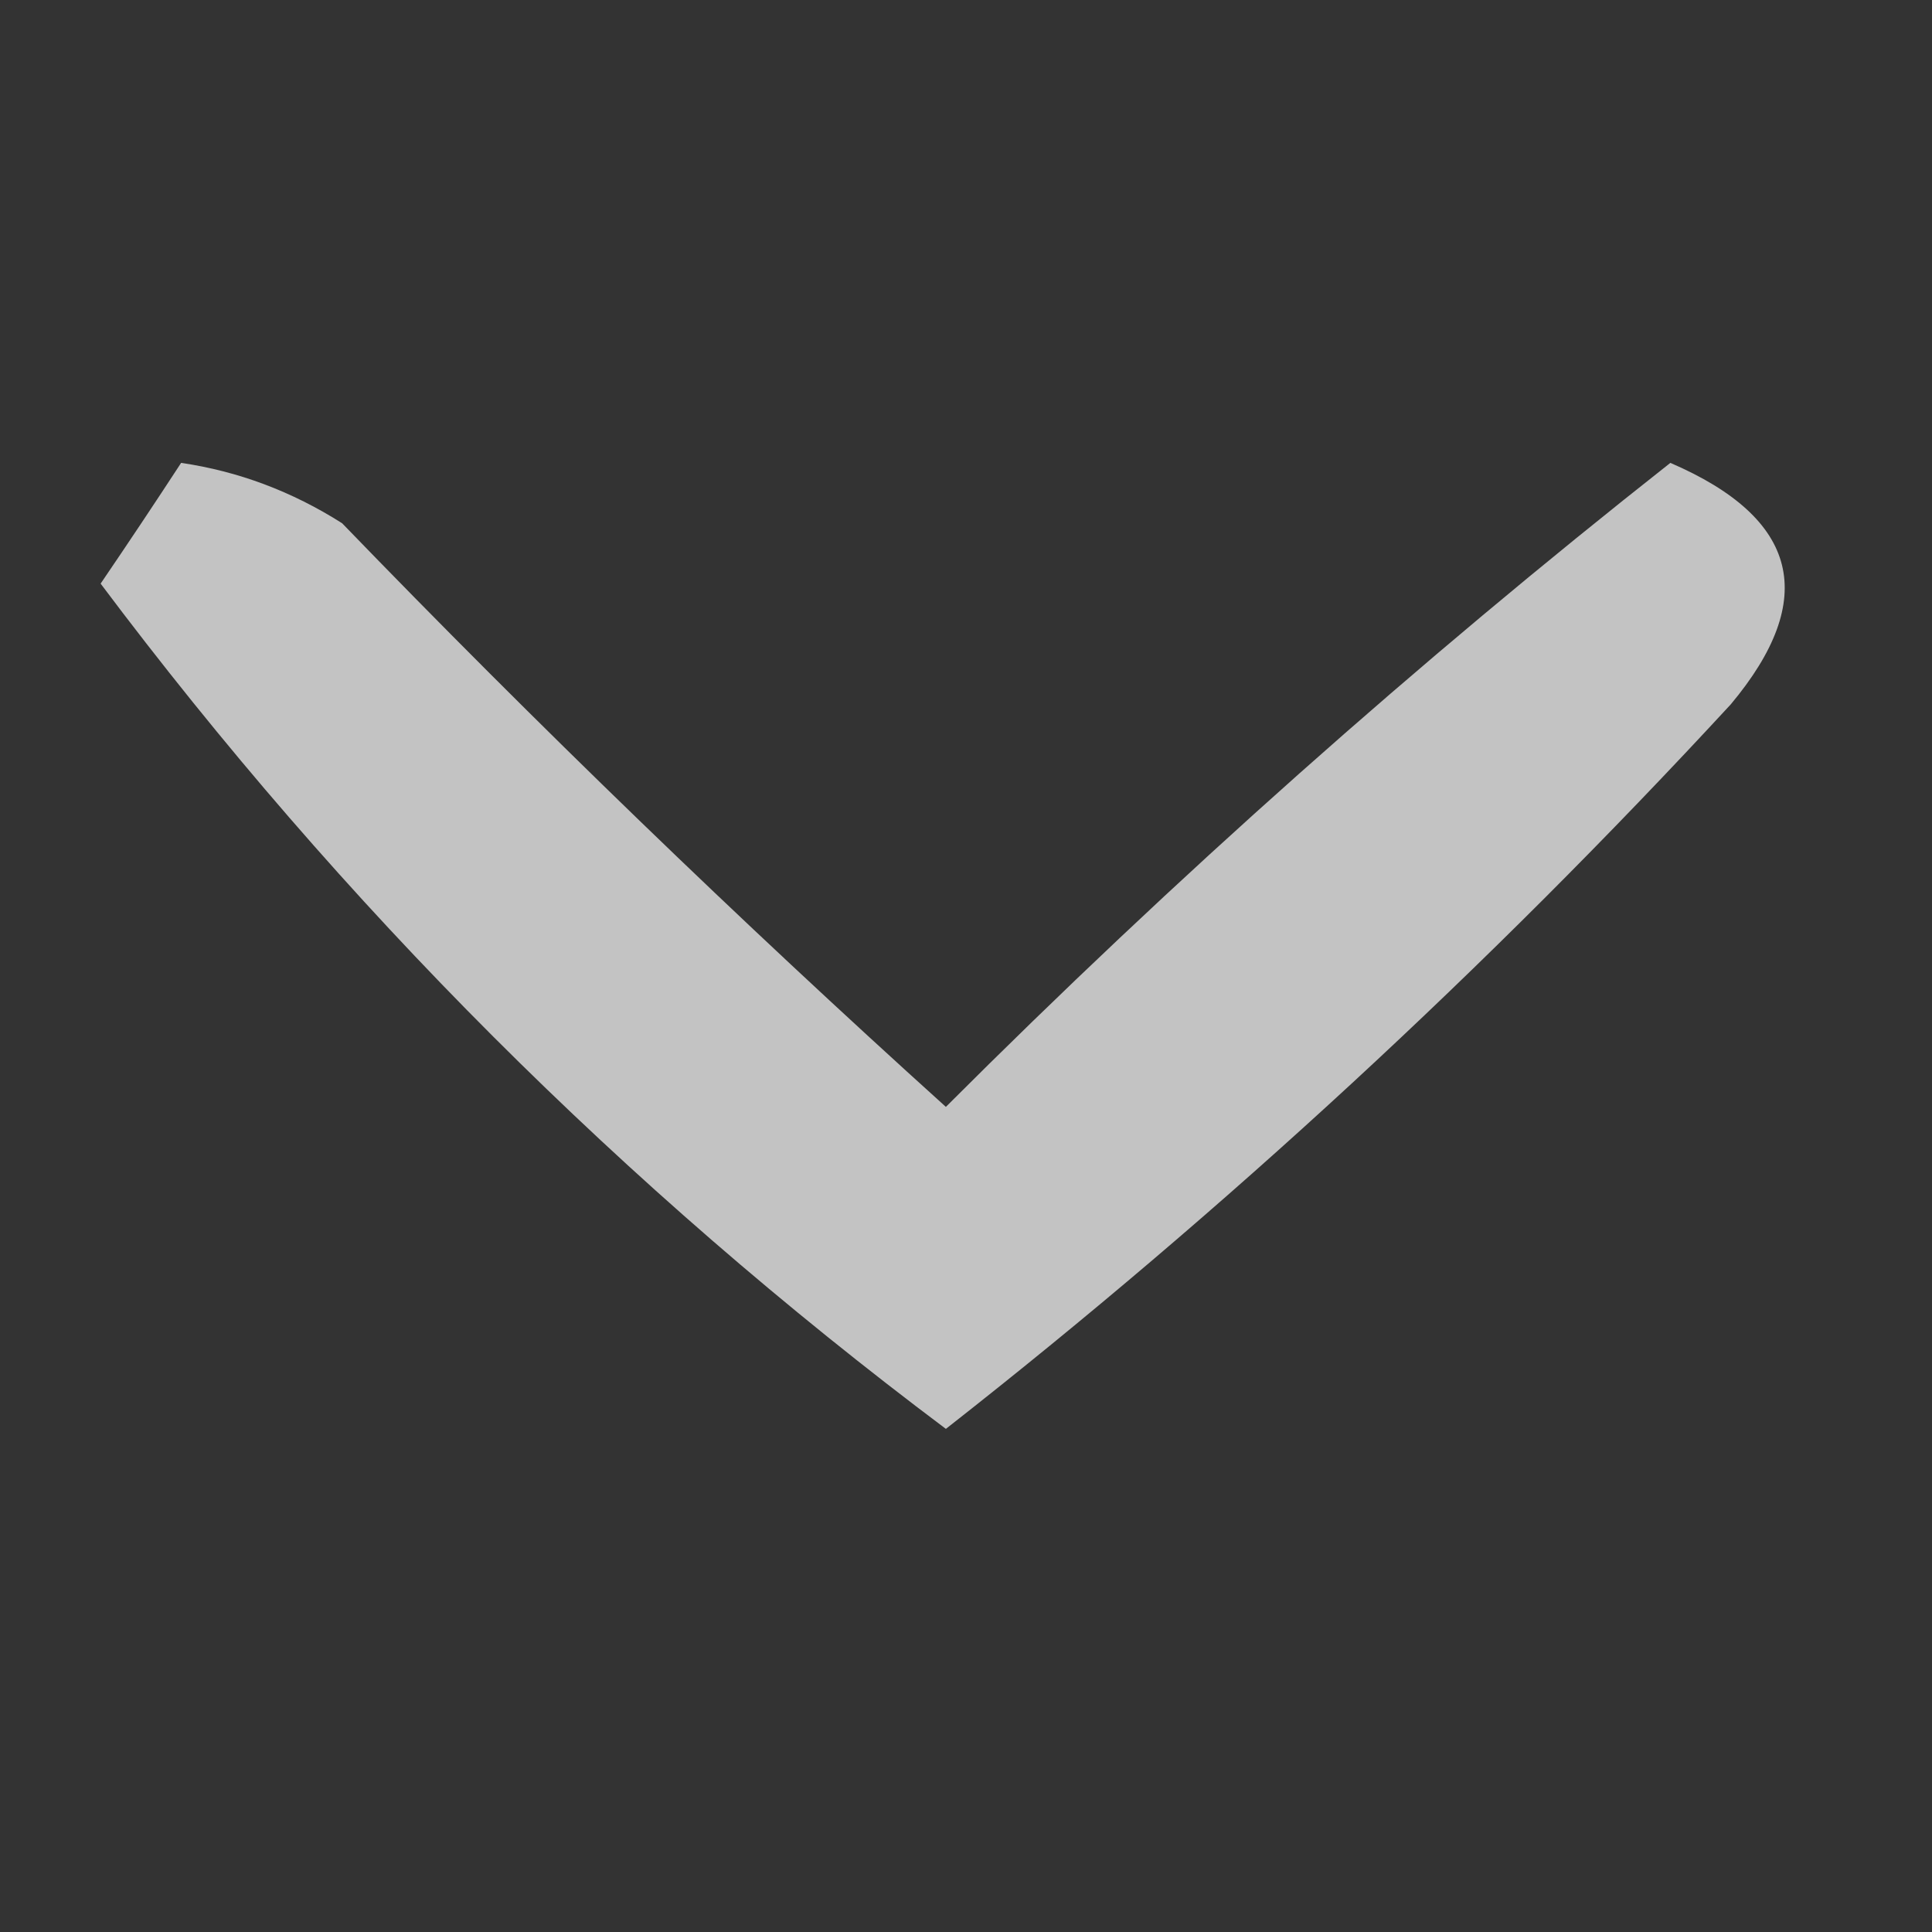 <?xml version="1.0" encoding="UTF-8"?>
<!DOCTYPE svg PUBLIC "-//W3C//DTD SVG 1.1//EN" "http://www.w3.org/Graphics/SVG/1.1/DTD/svg11.dtd">
<svg xmlns="http://www.w3.org/2000/svg" version="1.1" width="48px" height="48px" style="shape-rendering:geometricPrecision; text-rendering:geometricPrecision; image-rendering:optimizeQuality; fill-rule:evenodd; clip-rule:evenodd" xmlns:xlink="http://www.w3.org/1999/xlink">
<rect width="100%" height="100%" fill="#333333" stroke="none"/>
<g><path style="opacity:0.706" fill="#fefffe" d="M 4.5,11.5 C 5.922,11.709 7.255,12.209 8.5,13C 13.348,18.015 18.348,22.849 23.5,27.5C 29.203,21.795 35.203,16.462 41.5,11.5C 44.695,12.877 45.195,14.877 43,17.5C 36.951,24.052 30.451,30.052 23.5,35.5C 15.5,29.5 8.5,22.5 2.5,14.5C 3.193,13.482 3.859,12.482 4.5,11.5 Z"/></g>
</svg>
